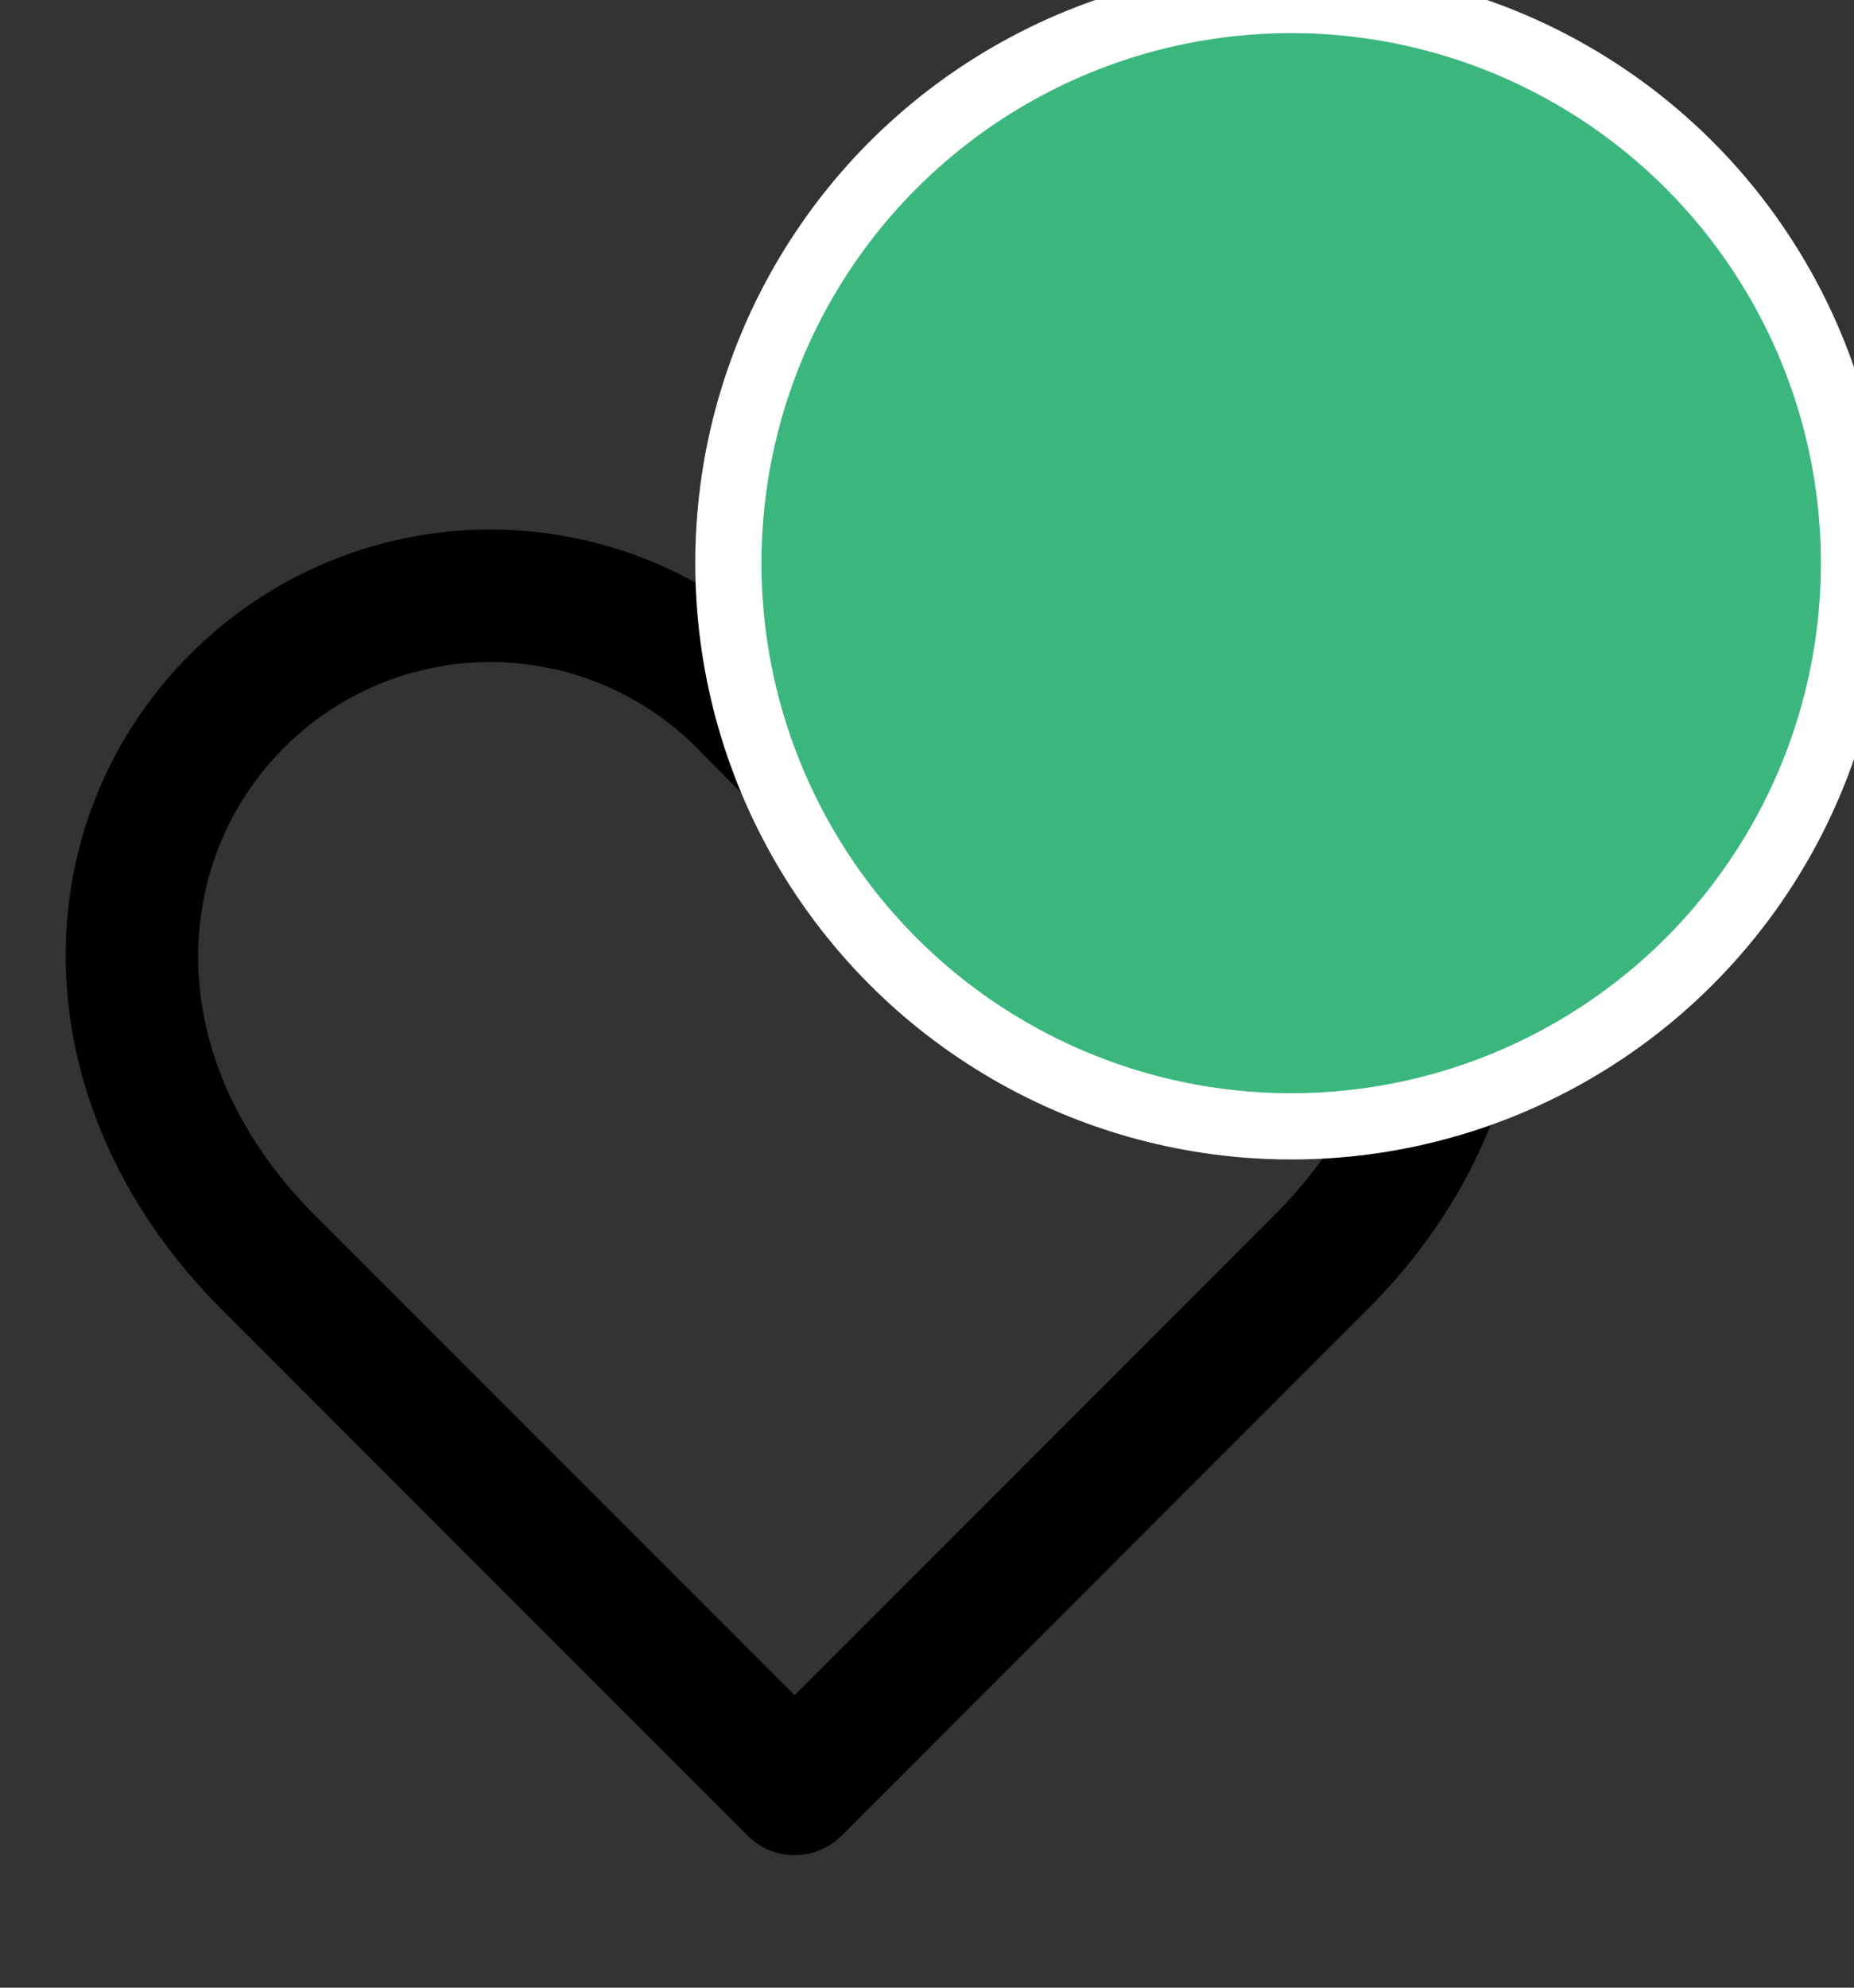 <svg width="56" height="60" viewBox="0 0 56 60" fill="none" xmlns="http://www.w3.org/2000/svg" xmlns:xlink="http://www.w3.org/1999/xlink">
<rect x="0" y="0" width="56" height="60" fill="#333333" stroke="none"/>
<path d="M9.902,16.963C11.458,16.317 13.126,15.984 14.811,15.984C16.495,15.984 18.163,16.317 19.719,16.963C21.275,17.609 22.688,18.556 23.877,19.749L23.884,19.756L24.001,19.874L24.117,19.756L24.124,19.749C25.313,18.556 26.726,17.609 28.282,16.963C29.838,16.317 31.506,15.984 33.191,15.984C34.875,15.984 36.543,16.317 38.099,16.963C39.655,17.609 41.067,18.555 42.256,19.748C47.346,24.839 47.459,33.258 41.428,39.402L41.415,39.415L25.415,55.415C25.04,55.79 24.531,56.001 24.001,56.001C23.47,56.001 22.961,55.79 22.586,55.415L6.573,39.402C0.542,33.258 0.655,24.839 5.745,19.748C6.934,18.555 8.347,17.609 9.902,16.963ZM14.811,19.984C13.652,19.984 12.506,20.213 11.436,20.657C10.366,21.101 9.395,21.752 8.577,22.573L8.575,22.575C5.188,25.962 4.78,31.859 9.422,36.594L24.001,51.172L38.58,36.594C43.221,31.859 42.814,25.962 39.426,22.575L39.424,22.573C38.606,21.752 37.635,21.101 36.565,20.657C35.496,20.213 34.349,19.984 33.191,19.984C32.032,19.984 30.886,20.213 29.816,20.657C28.748,21.101 27.777,21.751 26.961,22.569C26.959,22.57 26.958,22.572 26.957,22.573L25.424,24.126C25.048,24.507 24.536,24.721 24.001,24.721C23.466,24.721 22.953,24.507 22.577,24.126L21.044,22.573C21.043,22.572 21.042,22.57 21.041,22.569C20.224,21.751 19.254,21.101 18.185,20.657C17.116,20.213 15.969,19.984 14.811,19.984Z" clip-rule="evenodd" fill-rule="evenodd" fill="#000000"/>
<circle cx="39" cy="17" r="17" fill="#3BB77E" stroke="#FFFFFF" stroke-width="2" stroke-miterlimit="3.999"/>
</svg>
